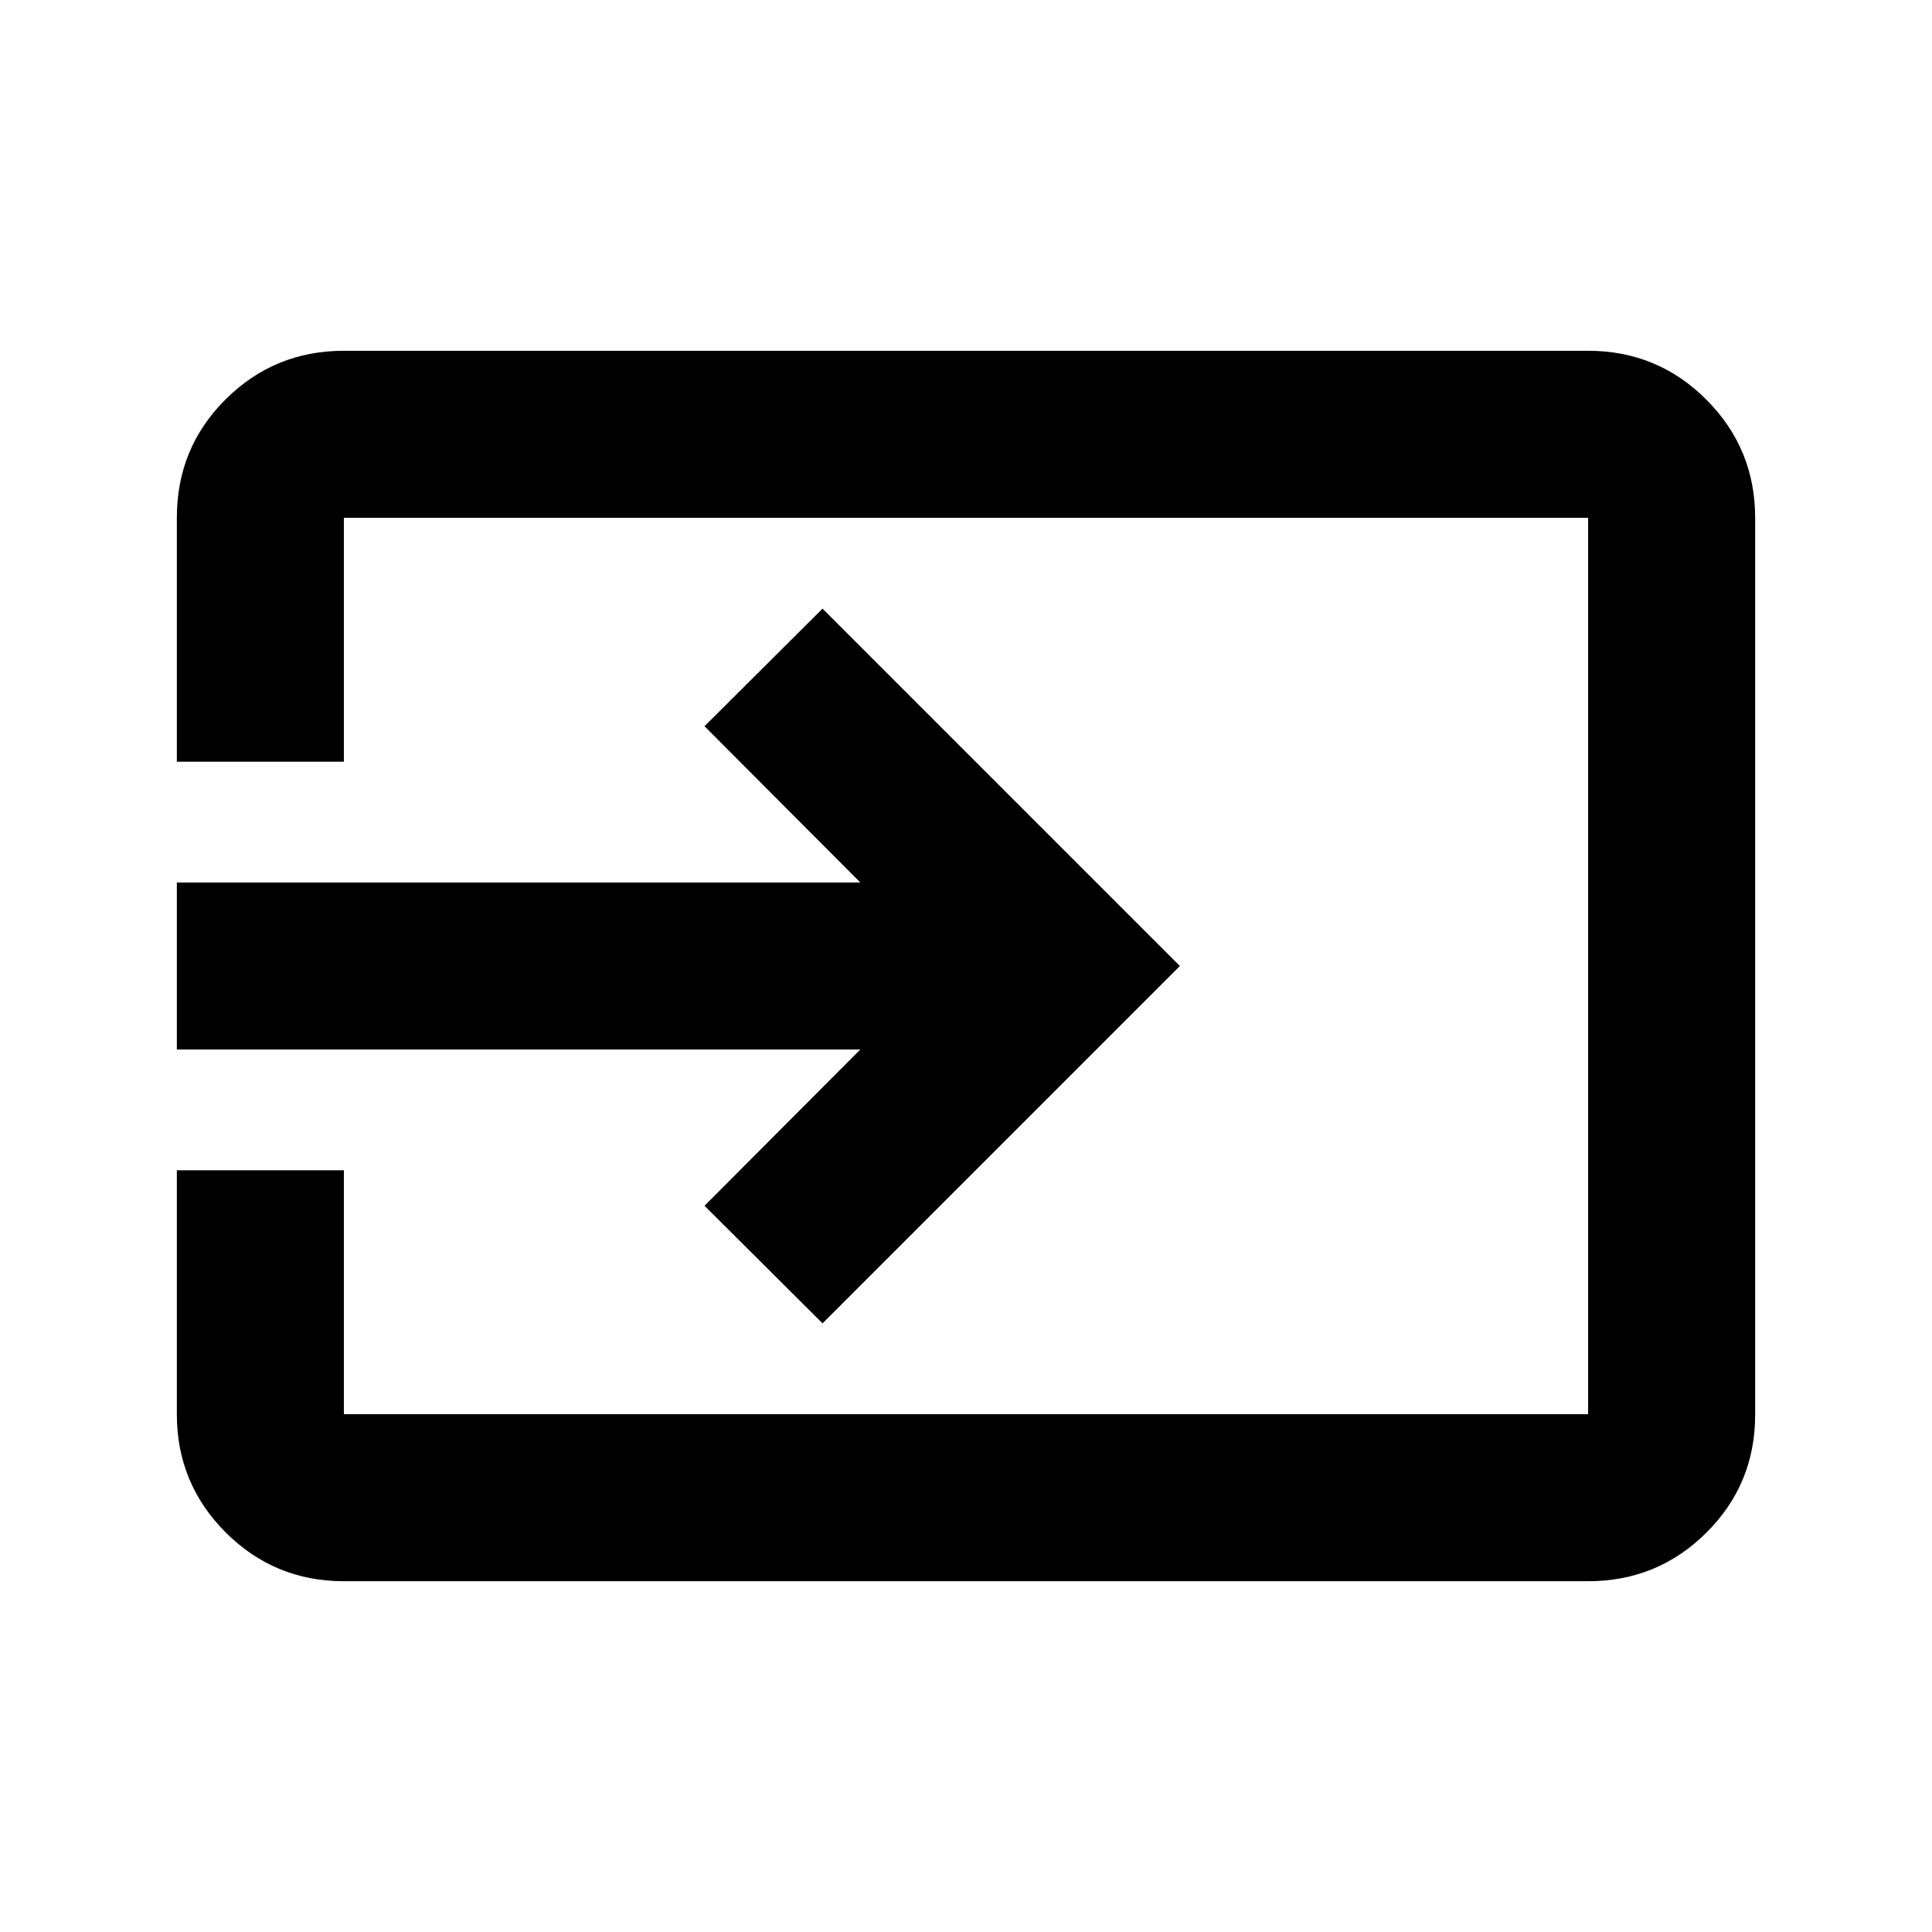 <svg xmlns="http://www.w3.org/2000/svg" height="20" viewBox="0 -960 960 960" width="20"><path d="M170.87-174.3q-34.48 0-58.74-24.26-24.26-24.26-24.26-58.74v-121.2h83v121.2h618.26v-445.4H170.87v121.2h-83v-121.2q0-34.78 24.26-58.89t58.74-24.11h618.26q34.48 0 58.74 24.27 24.26 24.28 24.26 58.77v445.64q0 34.5-24.26 58.61t-58.74 24.11H170.87Zm237.85-128.13-58.65-58.42 77.41-77.65H87.87v-83h339.61l-77.41-77.65 58.65-58.42L586.28-480 408.72-302.43Z"/></svg>
